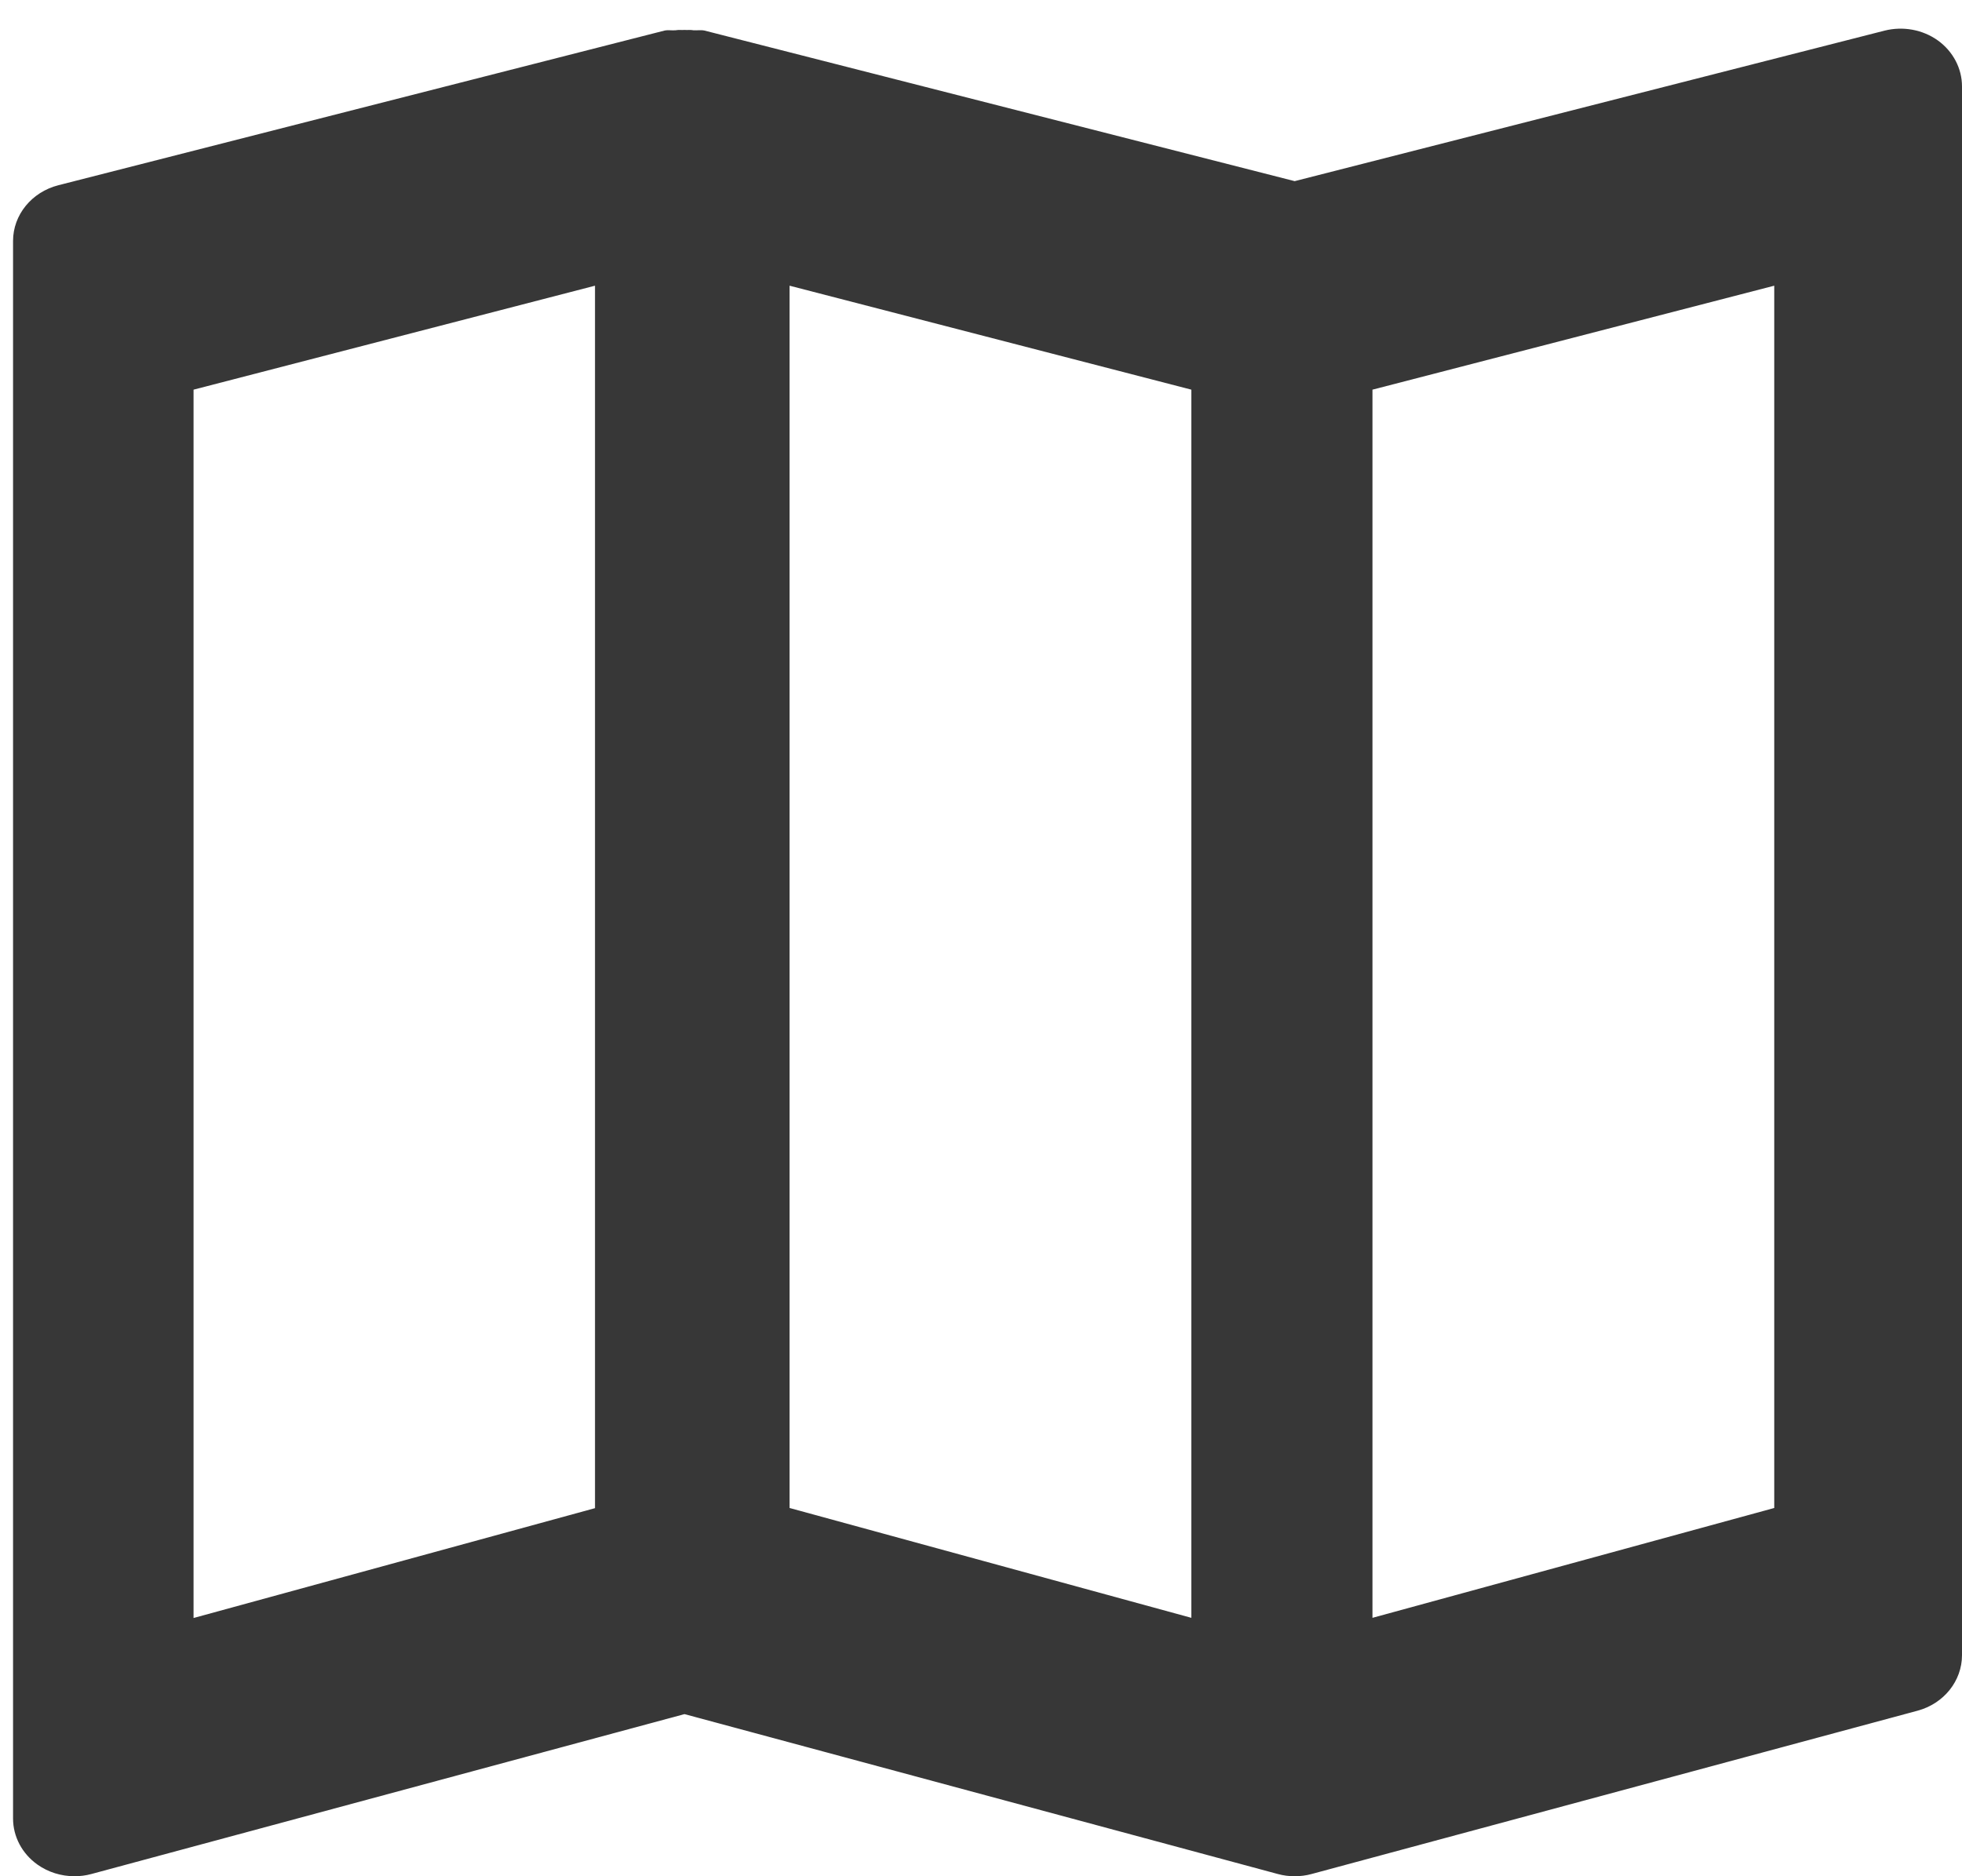 <?xml version="1.0" encoding="UTF-8"?>
<svg width="23px" height="22px" viewBox="0 0 23 22" version="1.1" xmlns="http://www.w3.org/2000/svg" xmlns:xlink="http://www.w3.org/1999/xlink">
    <!-- Generator: Sketch 48.2 (47327) - http://www.bohemiancoding.com/sketch -->
    <title>map</title>
    <desc>Created with Sketch.</desc>
    <defs></defs>
    <g id="Iconos_cxp" stroke="none" stroke-width="1" fill="none" fill-rule="evenodd" transform="translate(-19, -360)">
        <g id="map" transform="translate(30.5, 371) scale(1, -1) translate(-30.5, -371) translate(19, 360)" fill="#373737" fill-rule="nonzero">
            <g id="Group" transform="translate(11.5, 11) scale(-1, 1) rotate(-180) translate(-11.5, -11) ">
                <g transform="translate(-0, 0)" id="Shape">
                    <path d="M15.177,2.124 L8.261,0.359 C8.217,0.349 8.174,0.358 8.129,0.355 C8.094,0.348 8.06,0.354 8.024,0.351 C7.989,0.354 7.954,0.348 7.919,0.355 C7.875,0.359 7.831,0.349 7.788,0.359 L0.684,2.172 C0.371,2.252 0.153,2.52 0.153,2.825 L0.153,21.323 C0.153,21.535 0.259,21.736 0.44,21.864 C0.566,21.953 0.718,22 0.873,22 C0.939,22 1.005,21.992 1.071,21.974 L8.024,20.099 L14.98,21.974 C15.045,21.992 15.111,22 15.177,22 C15.243,22 15.31,21.992 15.375,21.974 L22.479,20.059 C22.787,19.976 23,19.71 23,19.408 L23,1.013 C23,0.802 22.895,0.603 22.718,0.475 C22.54,0.347 22.308,0.305 22.093,0.359 L15.177,2.124 Z M2.269,18.972 L2.269,4.569 L6.975,3.35 L6.975,17.684 L2.269,18.972 Z M9.256,3.35 L13.966,4.569 L13.966,18.97 L9.256,17.682 L9.256,3.35 Z M20.799,17.682 L16.089,18.97 L16.089,4.569 L20.799,3.35 L20.799,17.682 Z"></path>
                </g>
            </g>
        </g>
    </g>
</svg>